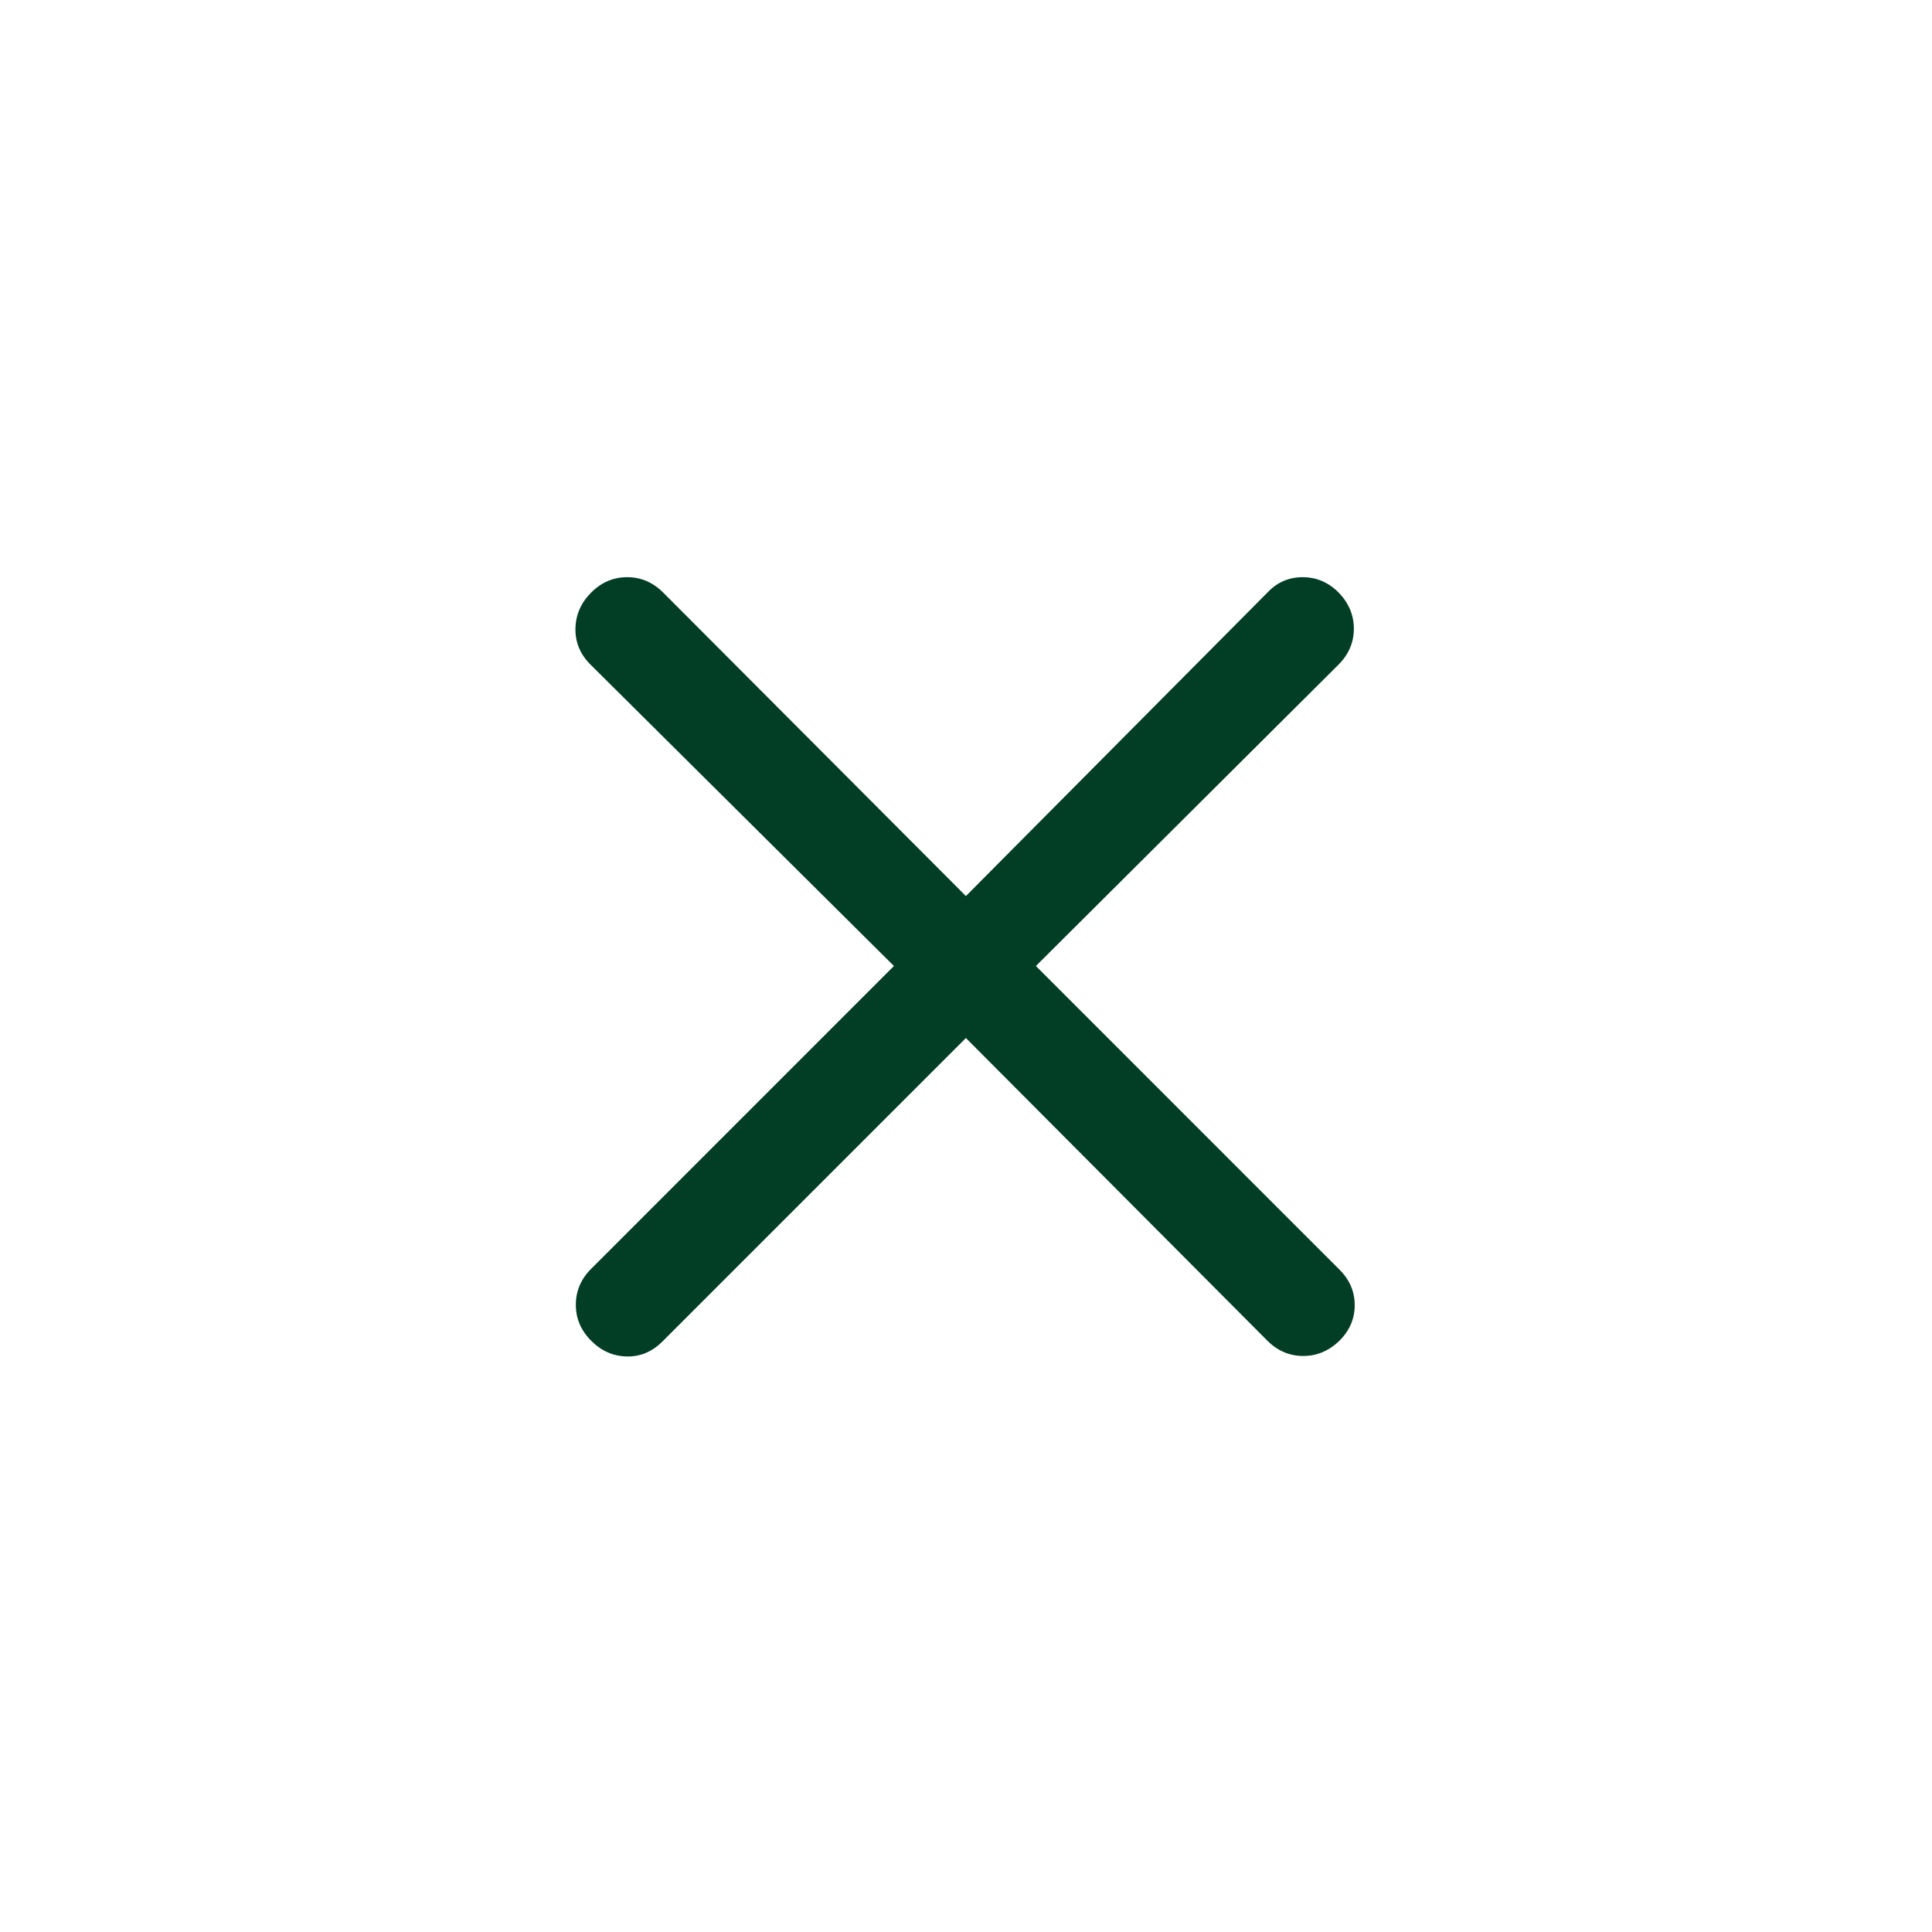 <svg width="40" height="40" viewBox="0 0 40 40" fill="none" xmlns="http://www.w3.org/2000/svg">
<mask id="mask0_1133_48280" style="mask-type:alpha" maskUnits="userSpaceOnUse" x="0" y="0" width="40" height="40">
<rect width="40" height="40" fill="#D9D9D9"/>
</mask>
<g mask="url(#mask0_1133_48280)">
<path d="M19.998 21.491L13.714 27.775C13.502 27.986 13.257 28.09 12.977 28.084C12.697 28.079 12.451 27.971 12.24 27.759C12.028 27.547 11.922 27.299 11.922 27.014C11.922 26.729 12.028 26.48 12.24 26.269L18.508 20L12.224 13.758C12.012 13.546 11.909 13.298 11.914 13.013C11.92 12.727 12.028 12.479 12.24 12.268C12.451 12.056 12.7 11.95 12.985 11.95C13.27 11.95 13.518 12.056 13.73 12.268L19.998 18.552L26.241 12.268C26.441 12.056 26.684 11.95 26.969 11.95C27.255 11.95 27.503 12.056 27.715 12.268C27.925 12.485 28.03 12.735 28.03 13.017C28.03 13.299 27.925 13.546 27.715 13.758L21.447 20L27.731 26.285C27.943 26.496 28.048 26.742 28.048 27.022C28.048 27.302 27.943 27.547 27.731 27.759C27.514 27.969 27.264 28.074 26.982 28.074C26.699 28.074 26.452 27.969 26.241 27.759L19.998 21.491Z" fill="#023D26"/>
</g>
</svg>
